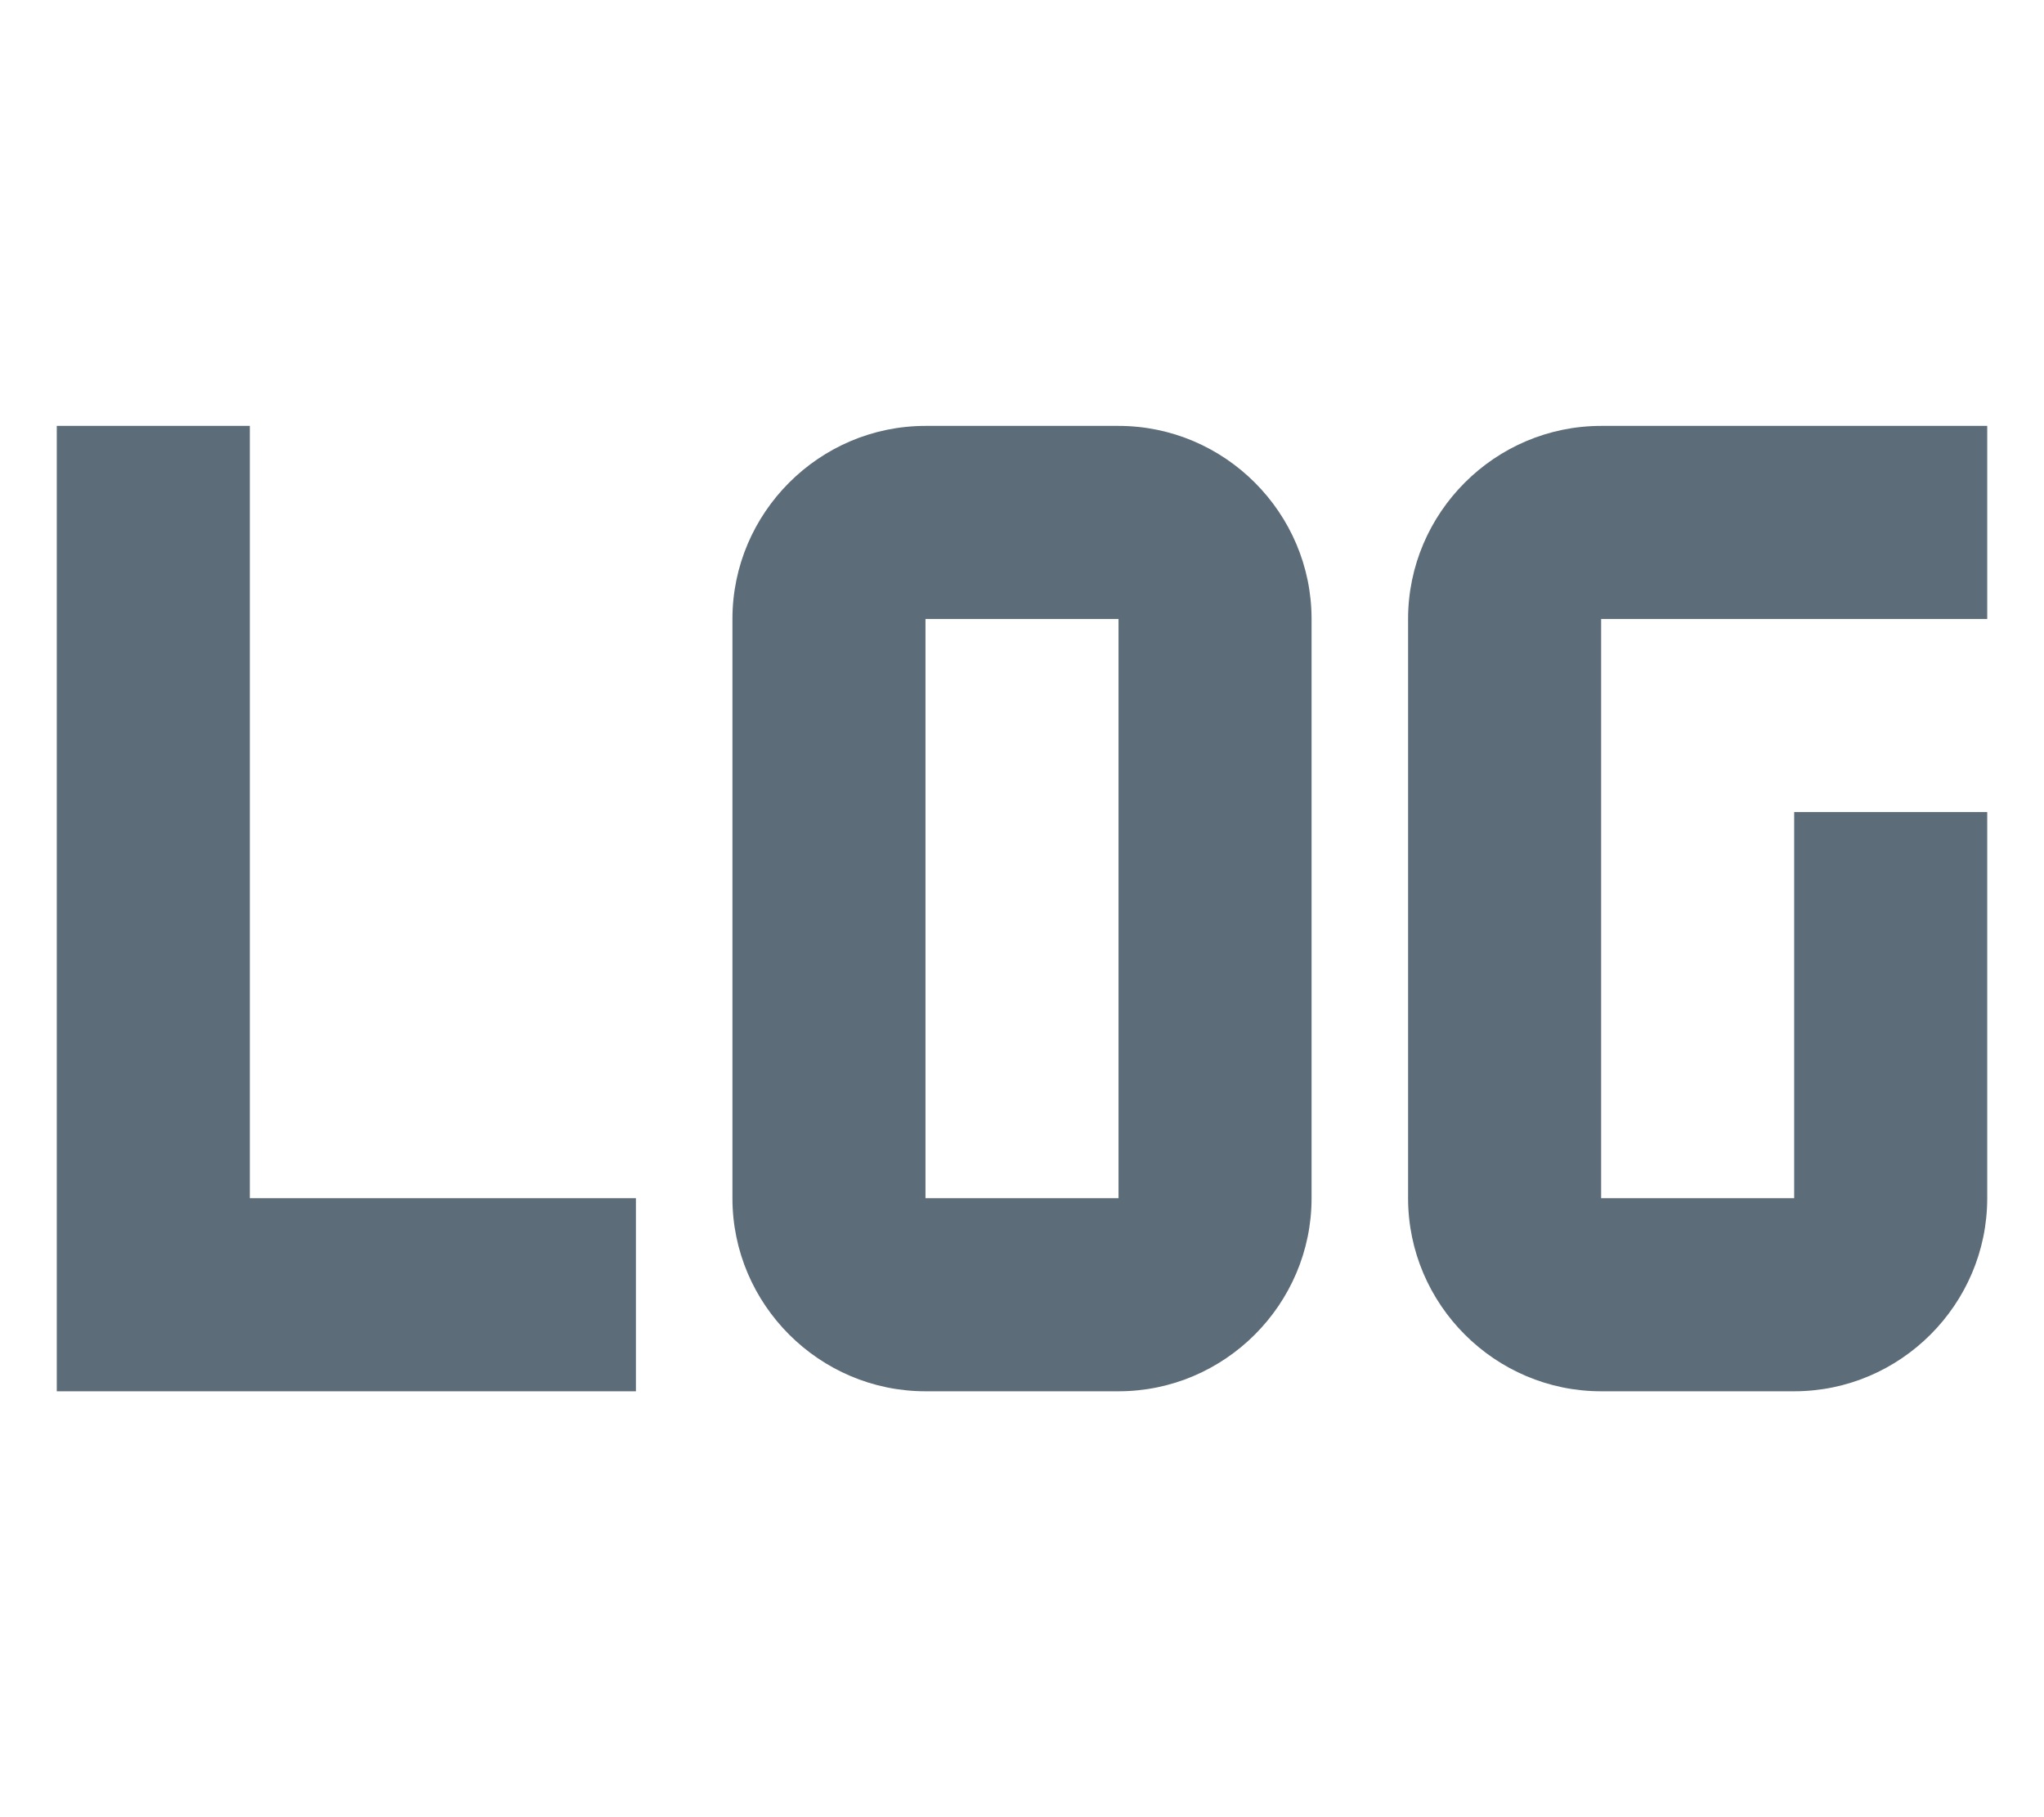 <svg width="100%" height="100%" viewBox="0 0 18 16" version="1.1" xmlns="http://www.w3.org/2000/svg" xmlns:xlink="http://www.w3.org/1999/xlink" xml:space="preserve" style="fill-rule:evenodd;clip-rule:evenodd;stroke-linejoin:round;stroke-miterlimit:2;"><g transform="matrix(0.85,0,0,0.85,-1.2,-2.2)"><path d="M18,7C16.9,7 16,7.9 16,9L16,15C16,16.1 16.9,17 18,17L20,17C21.1,17 22,16.1 22,15L22,11L20,11L20,15L18,15L18,9L22,9L22,7L18,7M2,7L2,17L8,17L8,15L4,15L4,7L2,7M11,7C9.9,7 9,7.9 9,9L9,15C9,16.1 9.9,17 11,17L13,17C14.1,17 15,16.1 15,15L15,9C15,7.9 14.1,7 13,7L11,7M11,9L13,9L13,15L11,15L11,9Z" style="fill:rgb(93,108,121);fill-rule:nonzero;"/></g></svg>
